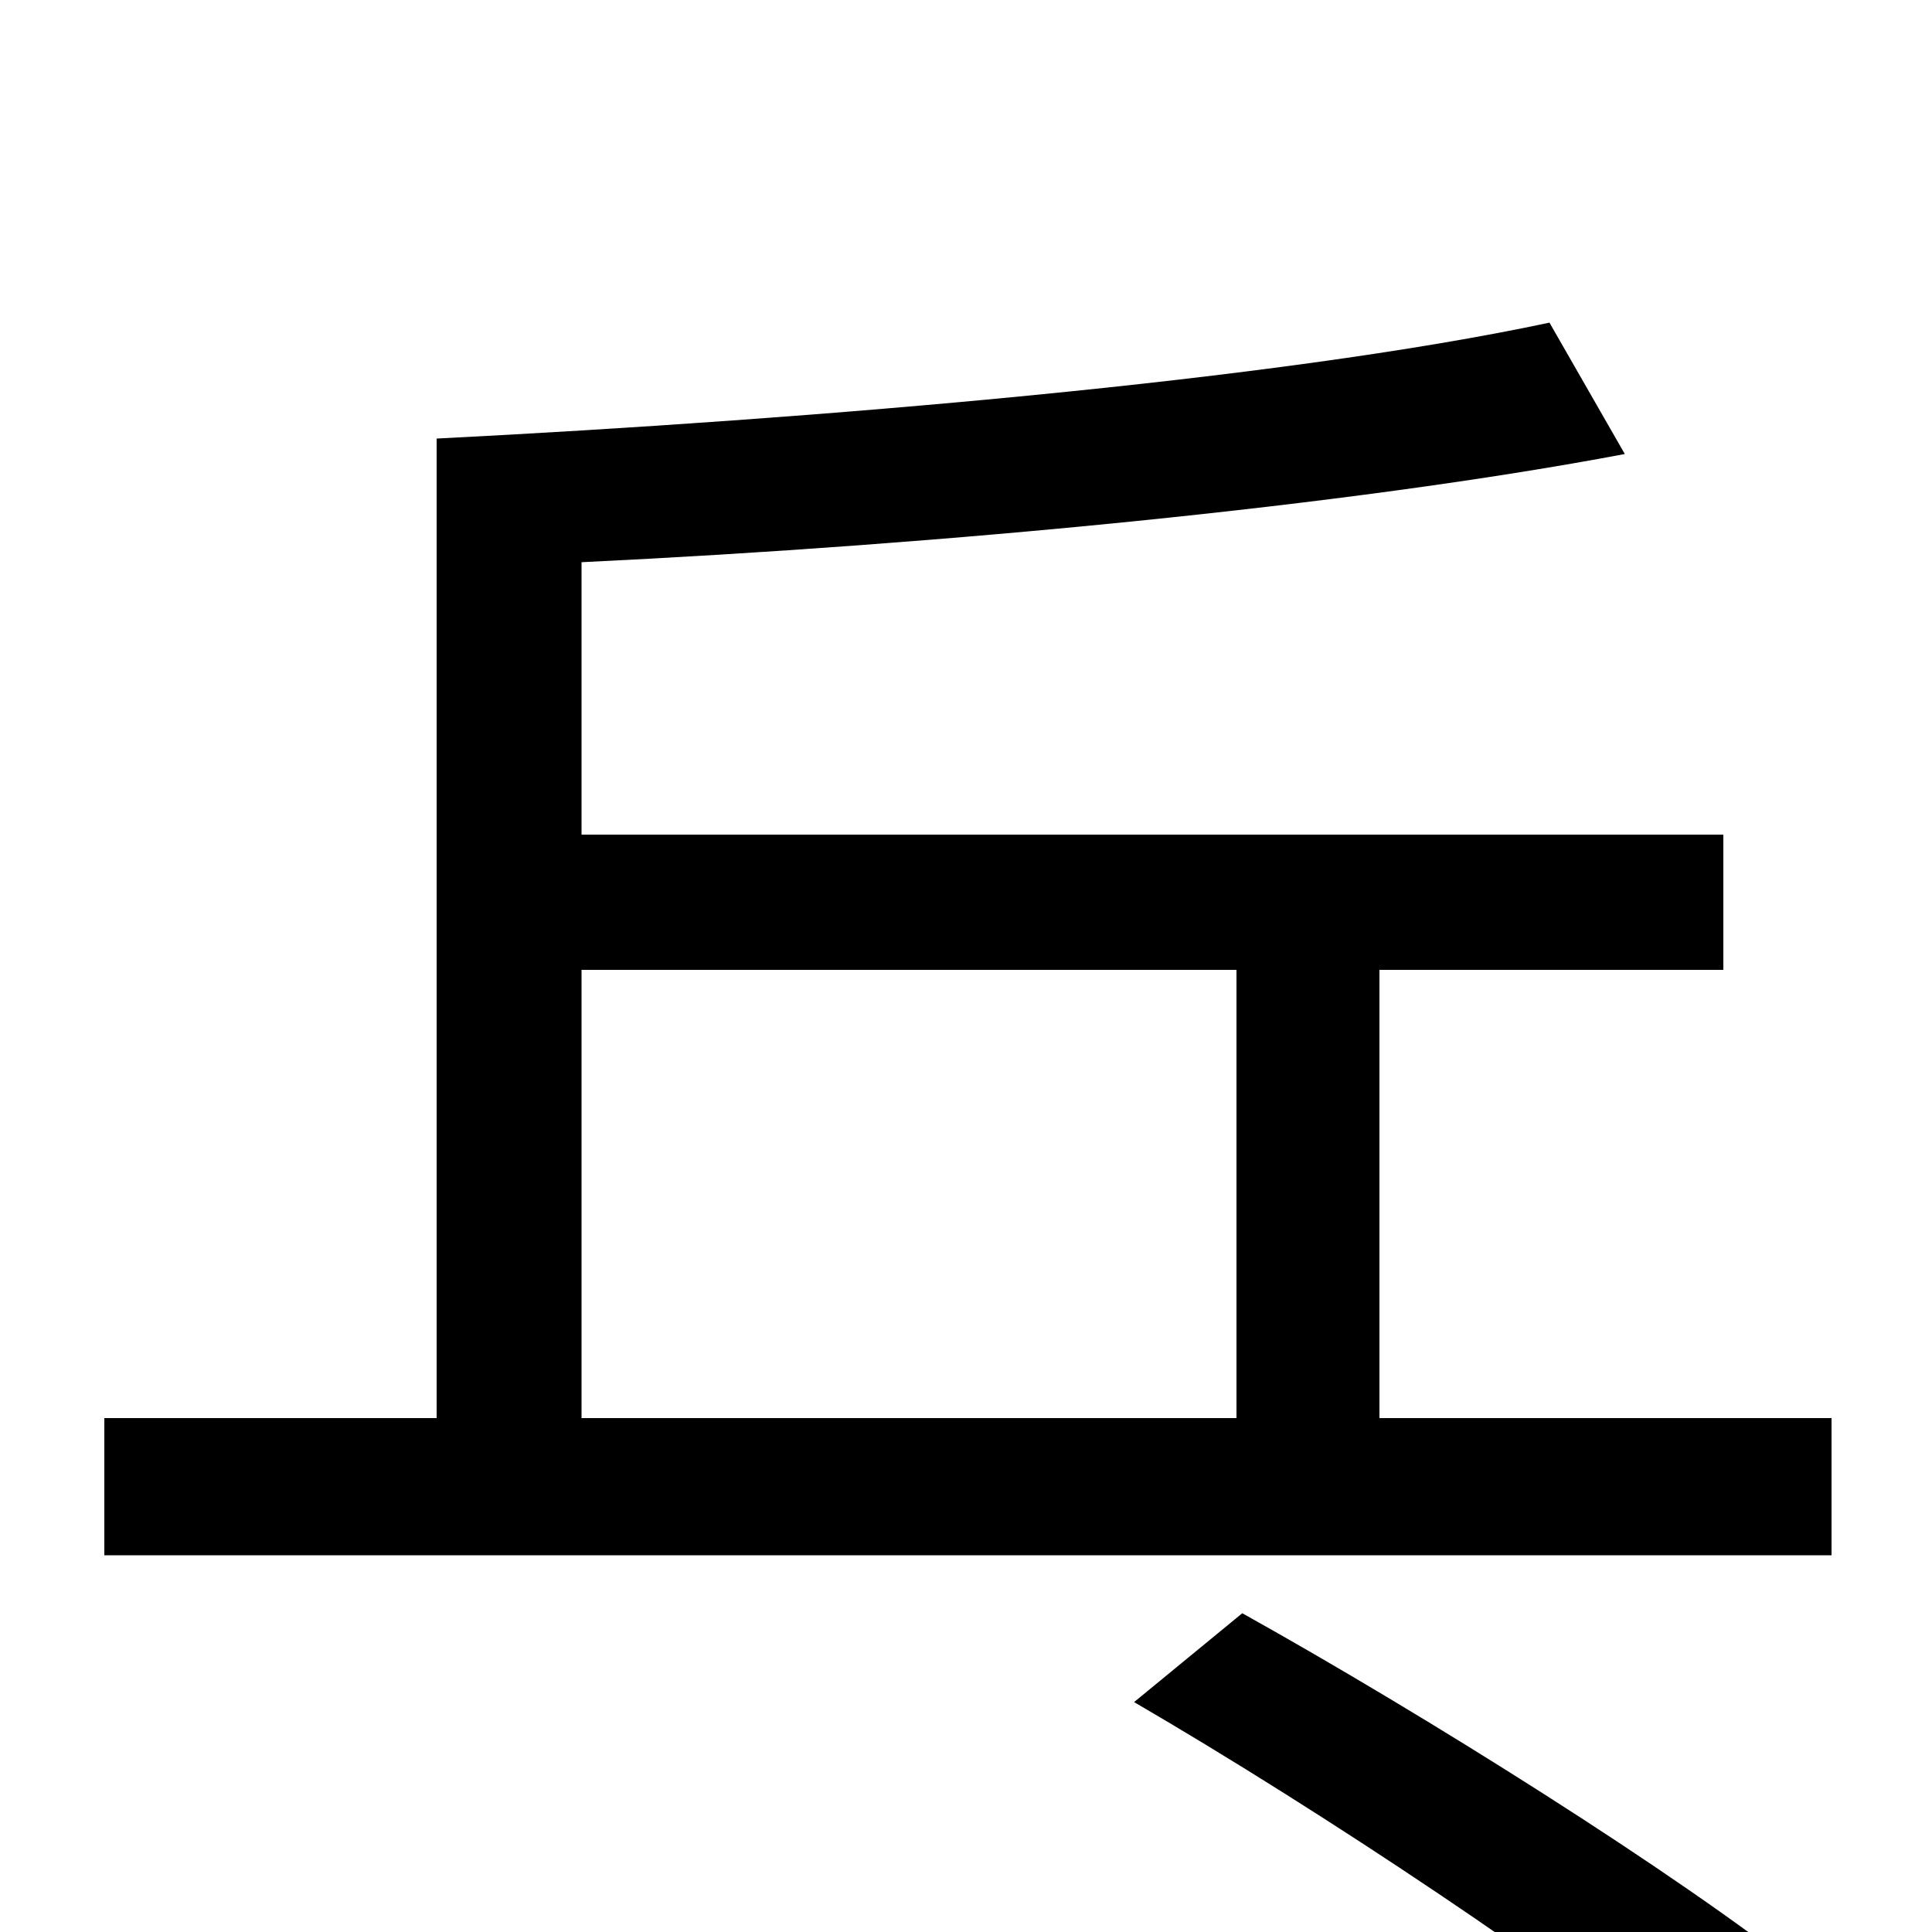 <svg xmlns="http://www.w3.org/2000/svg" viewBox="0 -1000 1000 1000">
	<path fill="#000000" d="M587 -119C685 -62 812 23 875 75L934 22C867 -31 738 -112 643 -165ZM301 -498H640V-266H301ZM714 -266V-498H892V-568H301V-709C488 -718 698 -738 841 -765L802 -833C661 -803 423 -783 226 -773V-266H54V-195H948V-266Z"/>
</svg>